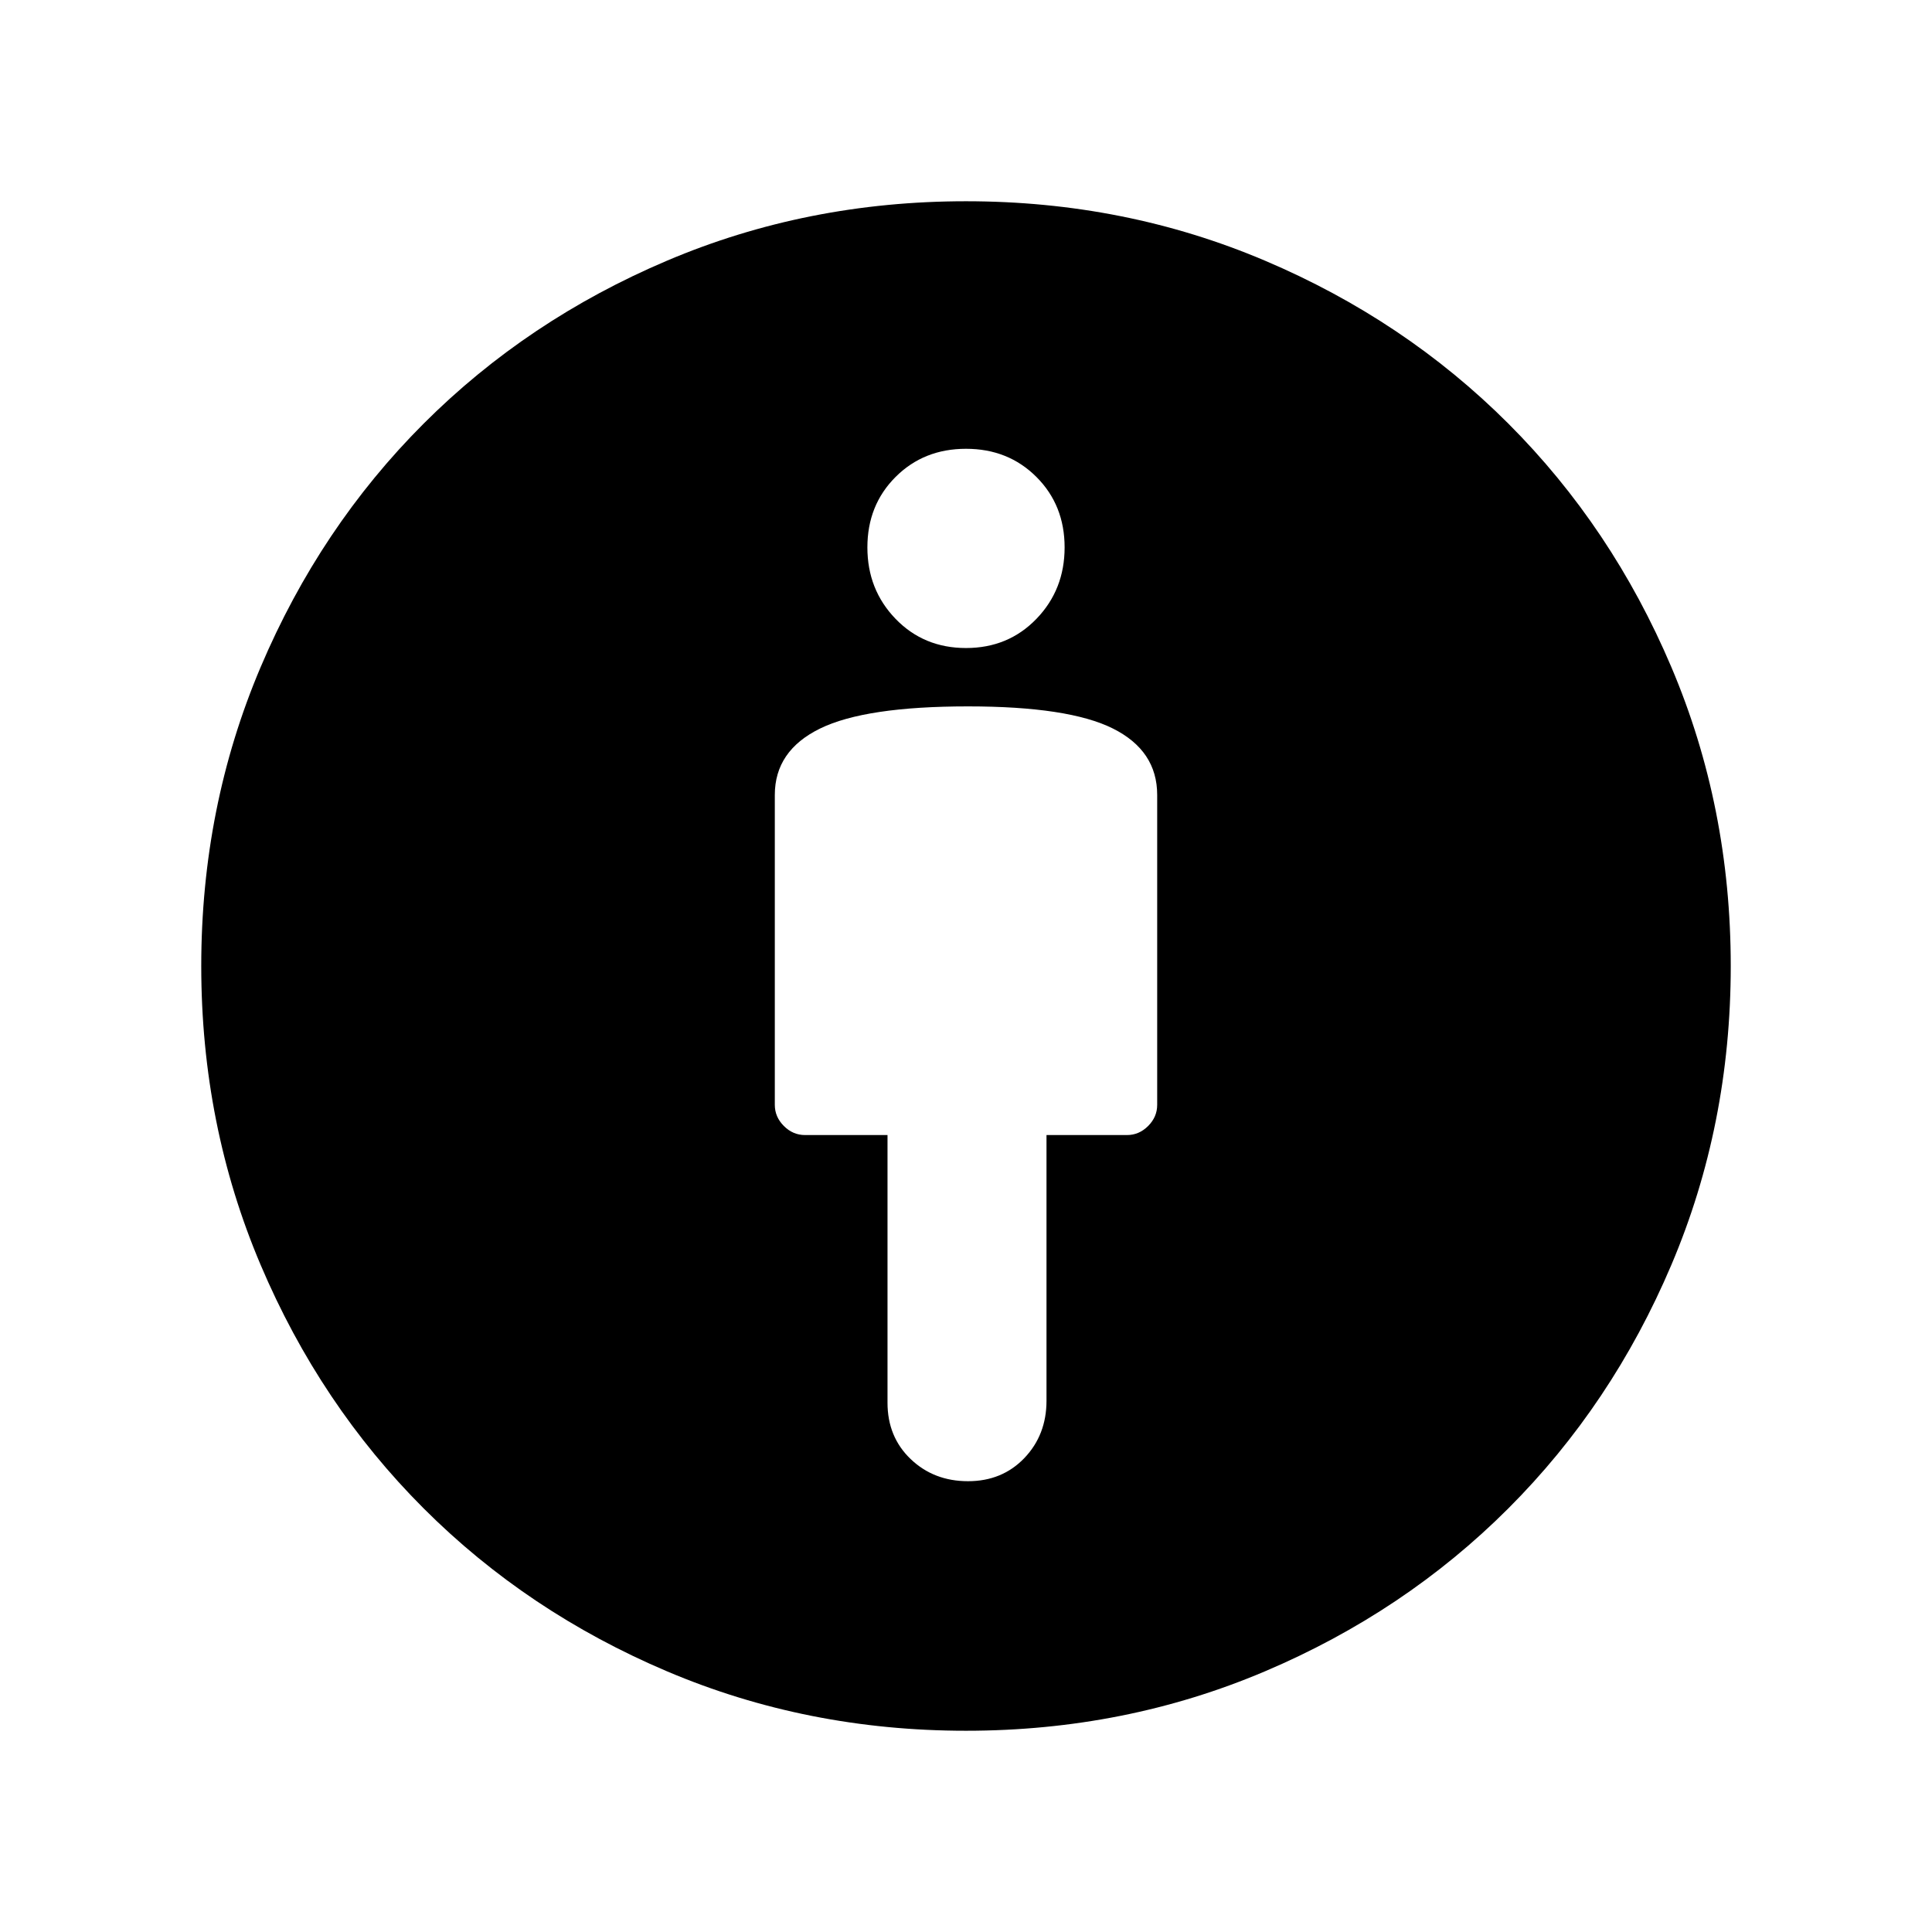 <svg xmlns="http://www.w3.org/2000/svg" height="48" width="48"><path d="M24.05 36.8Q24.9 36.8 25.45 36.225Q26 35.65 26 34.8V28.2H28Q28.3 28.2 28.525 27.975Q28.75 27.75 28.75 27.45V19.75Q28.75 18.65 27.65 18.1Q26.55 17.55 24.05 17.55Q21.5 17.55 20.375 18.1Q19.25 18.65 19.25 19.75V27.45Q19.25 27.75 19.475 27.975Q19.7 28.2 20 28.2H22.05V34.85Q22.05 35.7 22.625 36.25Q23.2 36.8 24.05 36.8ZM24 43Q20.05 43 16.575 41.525Q13.1 40.05 10.525 37.475Q7.95 34.9 6.475 31.425Q5 27.95 5 24Q5 20.05 6.475 16.575Q7.95 13.1 10.525 10.525Q13.1 7.95 16.575 6.475Q20.05 5 24 5Q27.95 5 31.425 6.475Q34.9 7.95 37.475 10.525Q40.05 13.1 41.525 16.575Q43 20.05 43 24Q43 27.95 41.525 31.425Q40.05 34.9 37.475 37.475Q34.9 40.05 31.425 41.525Q27.95 43 24 43ZM24 16.1Q25.05 16.1 25.75 15.375Q26.45 14.65 26.45 13.6Q26.45 12.55 25.75 11.85Q25.05 11.15 24 11.15Q22.95 11.15 22.25 11.85Q21.55 12.55 21.55 13.6Q21.55 14.65 22.25 15.375Q22.95 16.1 24 16.1Z"/></svg>